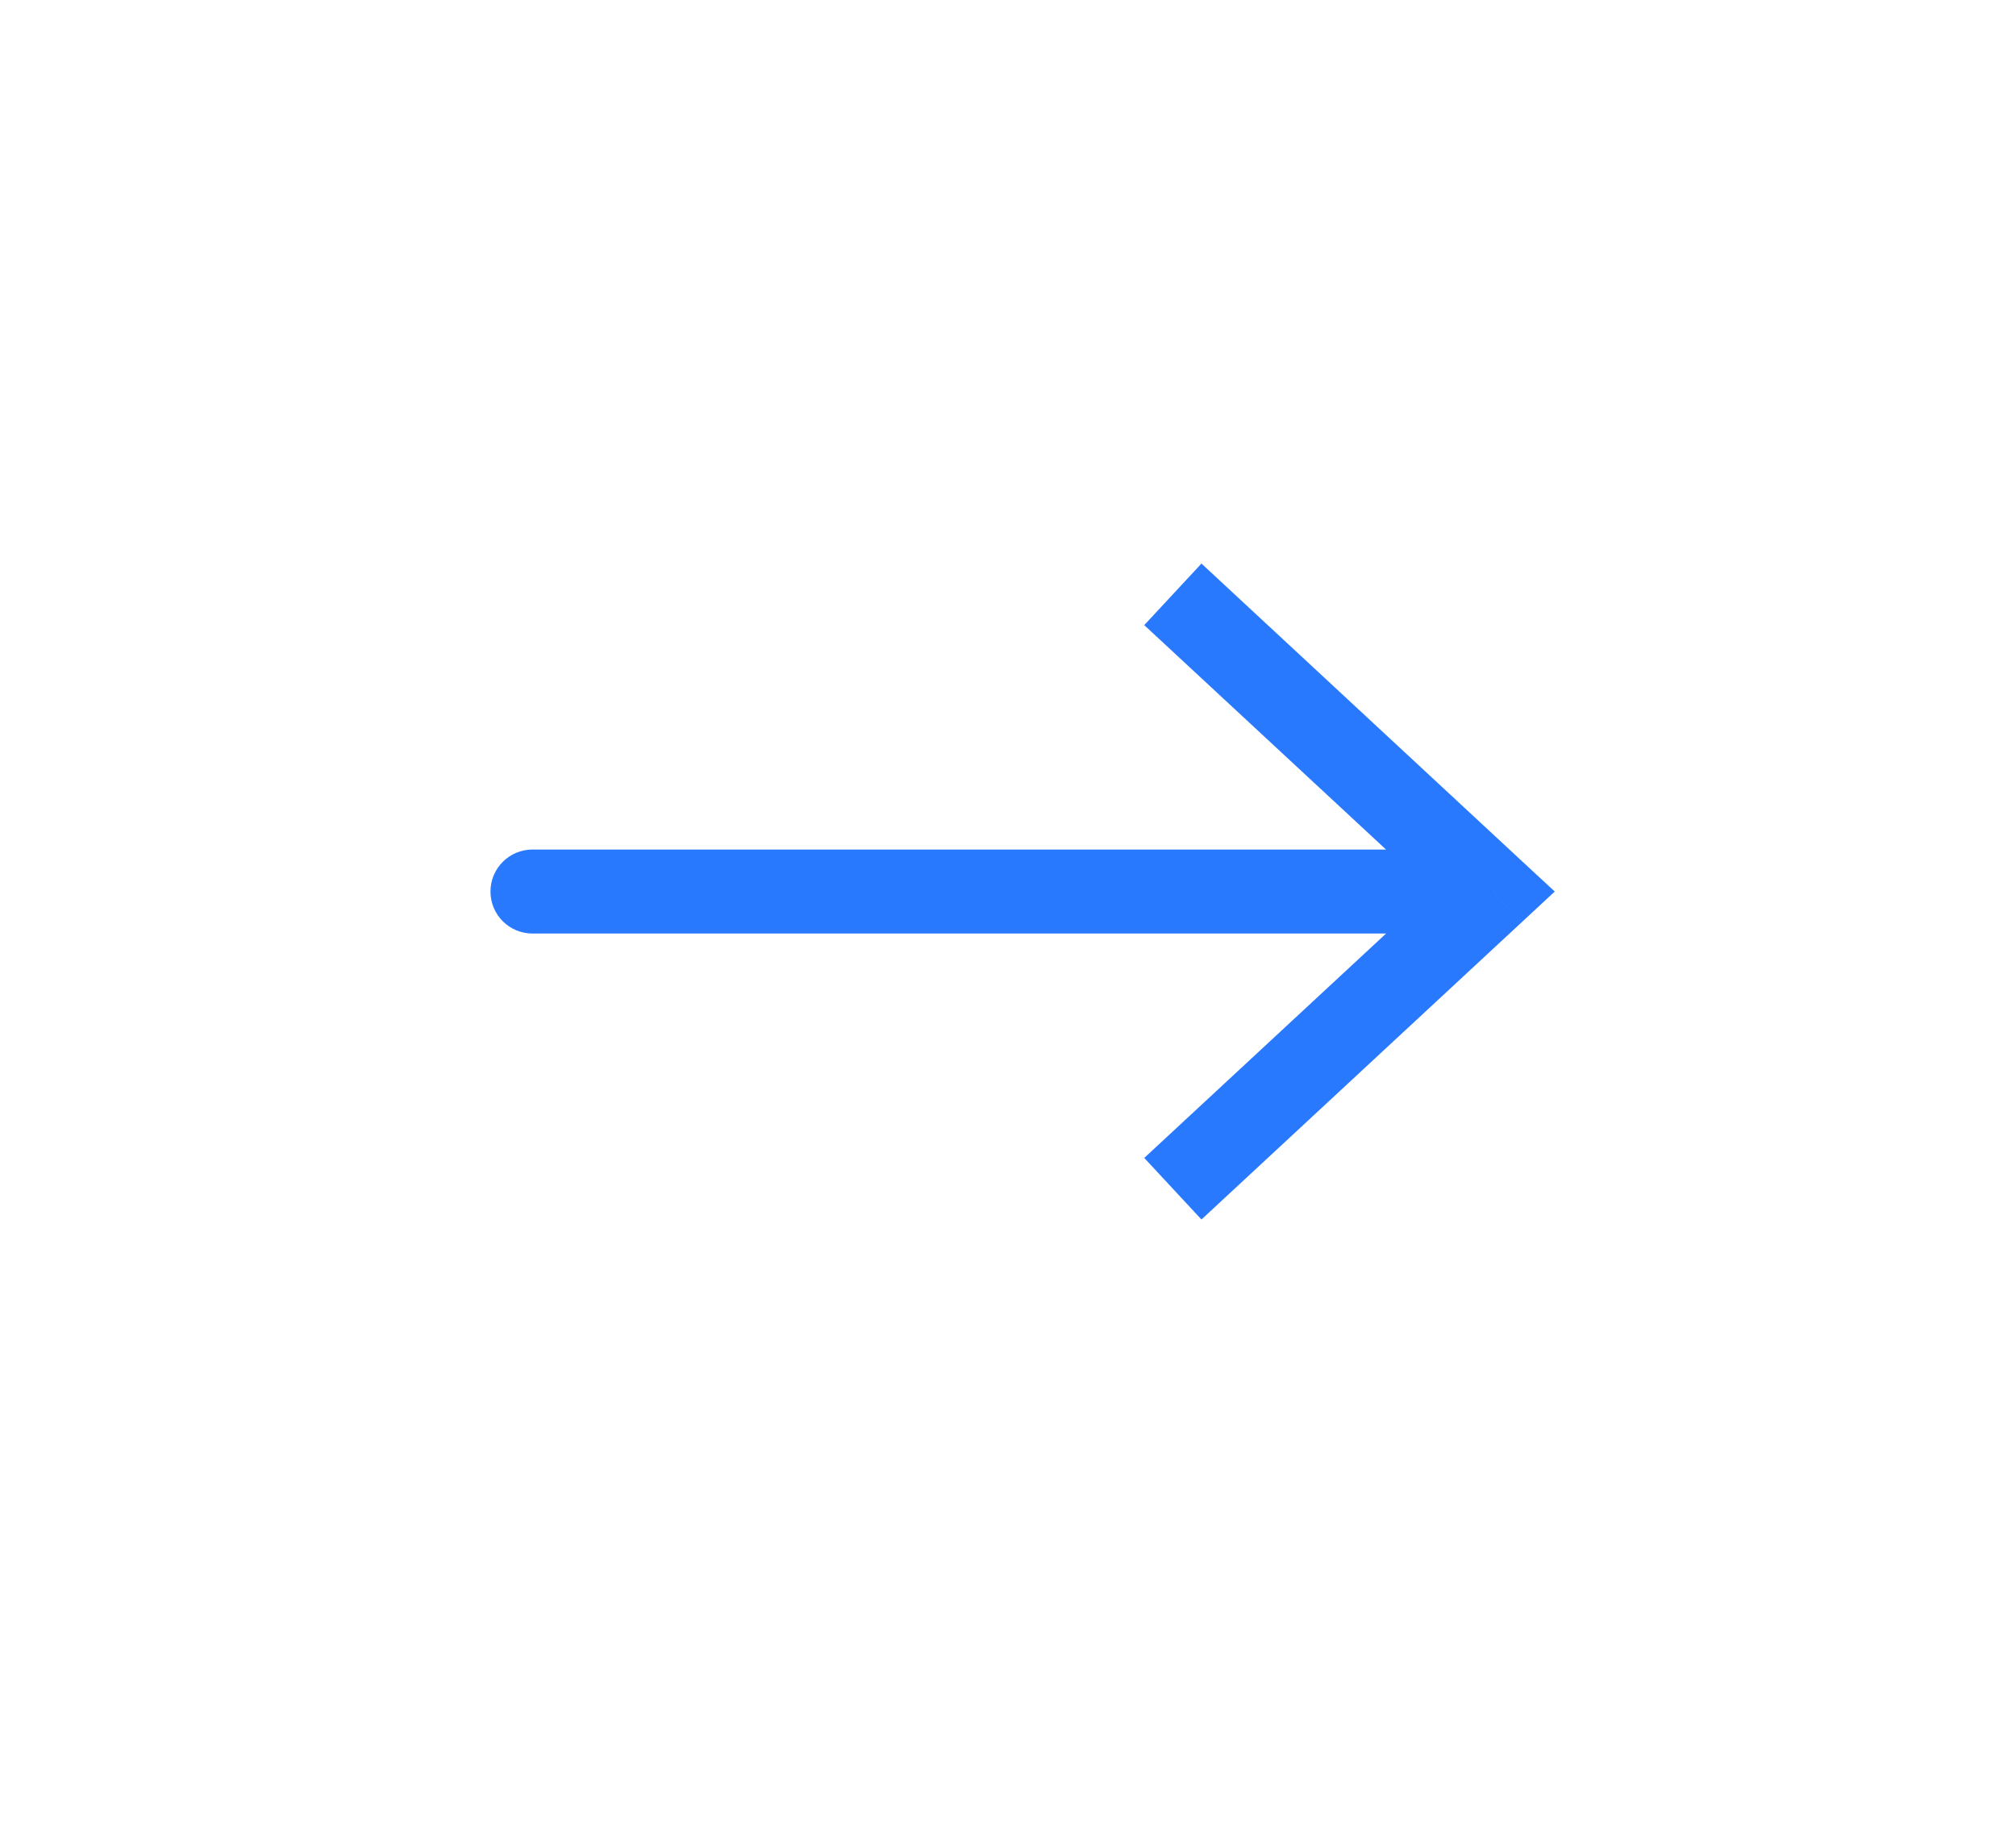 <svg width="24" height="22" viewbox="0 0 24 22" fill="none" xmlns="http://www.w3.org/2000/svg">
<path d="M17.774 10.615L18.114 10.249L18.509 10.615L18.114 10.982L17.774 10.615ZM6.339 11.115C6.063 11.115 5.839 10.892 5.839 10.615C5.839 10.339 6.063 10.115 6.339 10.115V11.115ZM14.303 6.71L18.114 10.249L17.434 10.982L13.622 7.443L14.303 6.71ZM18.114 10.982L14.303 14.52L13.622 13.787L17.434 10.249L18.114 10.982ZM17.774 11.115H6.339V10.115H17.774V11.115Z" fill="#2979FF"/>
</svg>
